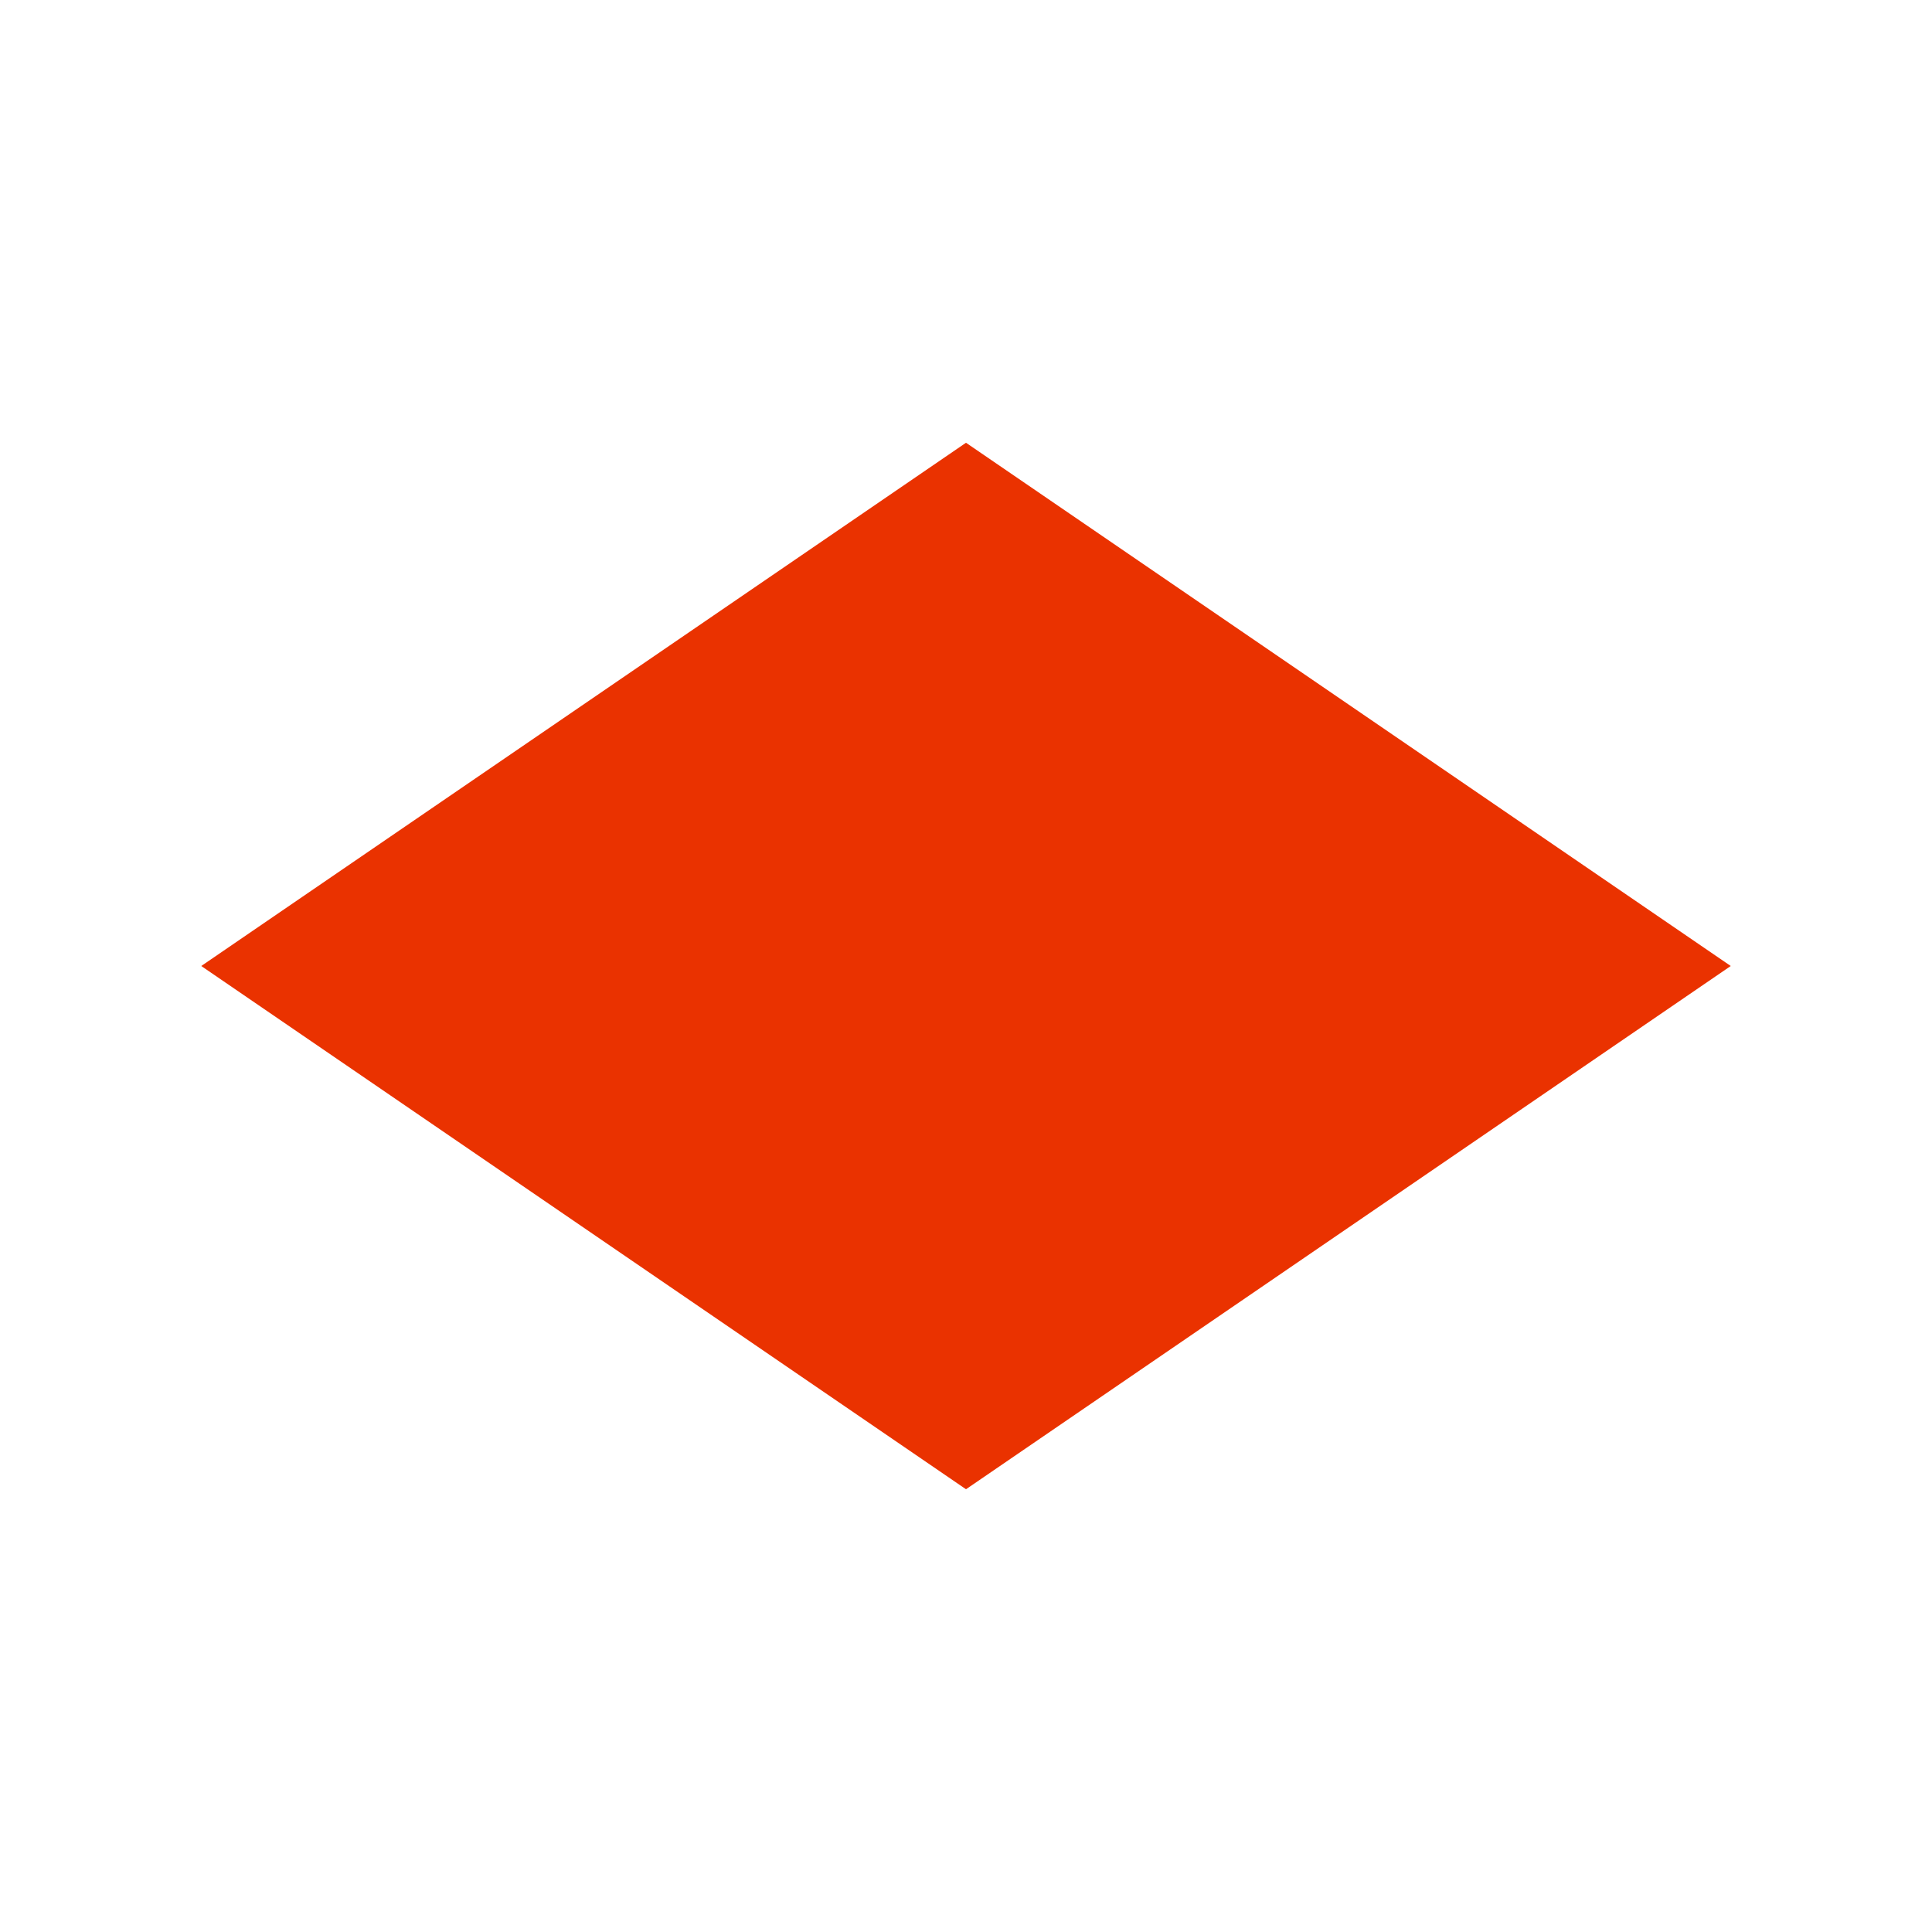 <svg enable-background="new 0 0 24 24" height="24" viewBox="0 0 24 24" width="24" xmlns="http://www.w3.org/2000/svg"><path d="m12 18.5 9.5-6.5-9.5-6.5z" fill="#EA3200"/><path d="m12 5.5-9.5 6.5 9.5 6.5z" fill="#EA3200"/></svg>